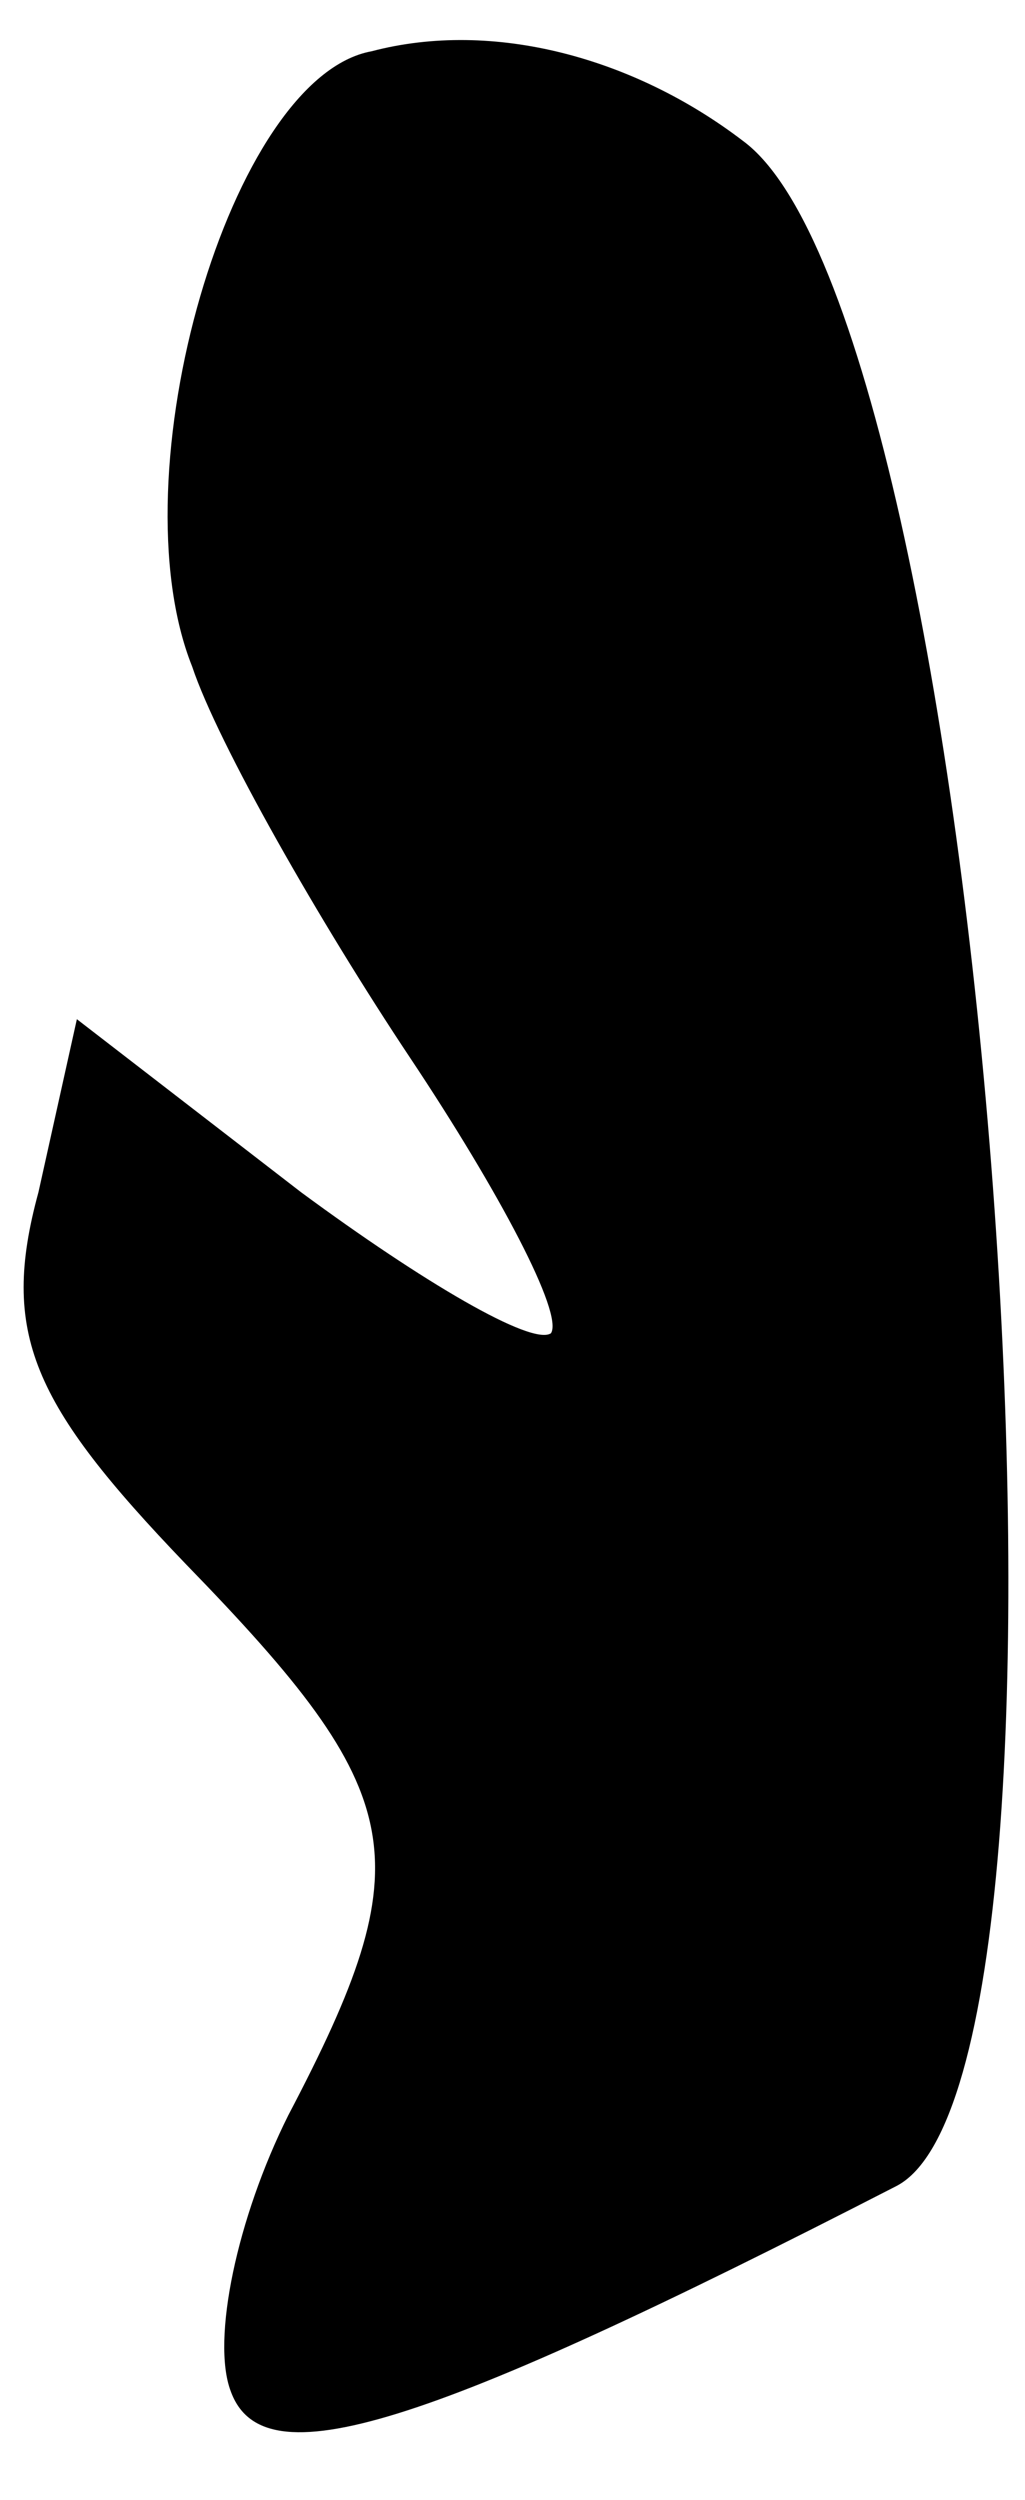 <?xml version="1.0" standalone="no"?>
<!DOCTYPE svg PUBLIC "-//W3C//DTD SVG 20010904//EN"
 "http://www.w3.org/TR/2001/REC-SVG-20010904/DTD/svg10.dtd">
<svg version="1.0" xmlns="http://www.w3.org/2000/svg"
 width="16pt" height="39pt" viewBox="0 0 16 39"
 preserveAspectRatio="xMidYMid meet">
<g transform="translate(0,39) scale(0.1,-0.1)"
fill="#000000" stroke="none">
<path fill="#000000" stroke="none" d="M58 382 c-22 -4 -40 -66 -28 -96 4 -12
20 -40 34 -61 14 -21 24 -40 22 -43 -3 -2 -20 8 -39 22 l-35 27 -6 -27 c-6
-22 -1 -33 23 -58 35 -36 37 -46 16 -86 -8 -16 -12 -35 -9 -43 5 -14 30 -6
104 32 34 18 14 291 -24 319 -17 13 -39 19 -58 14z"/>
</g>
</svg>
